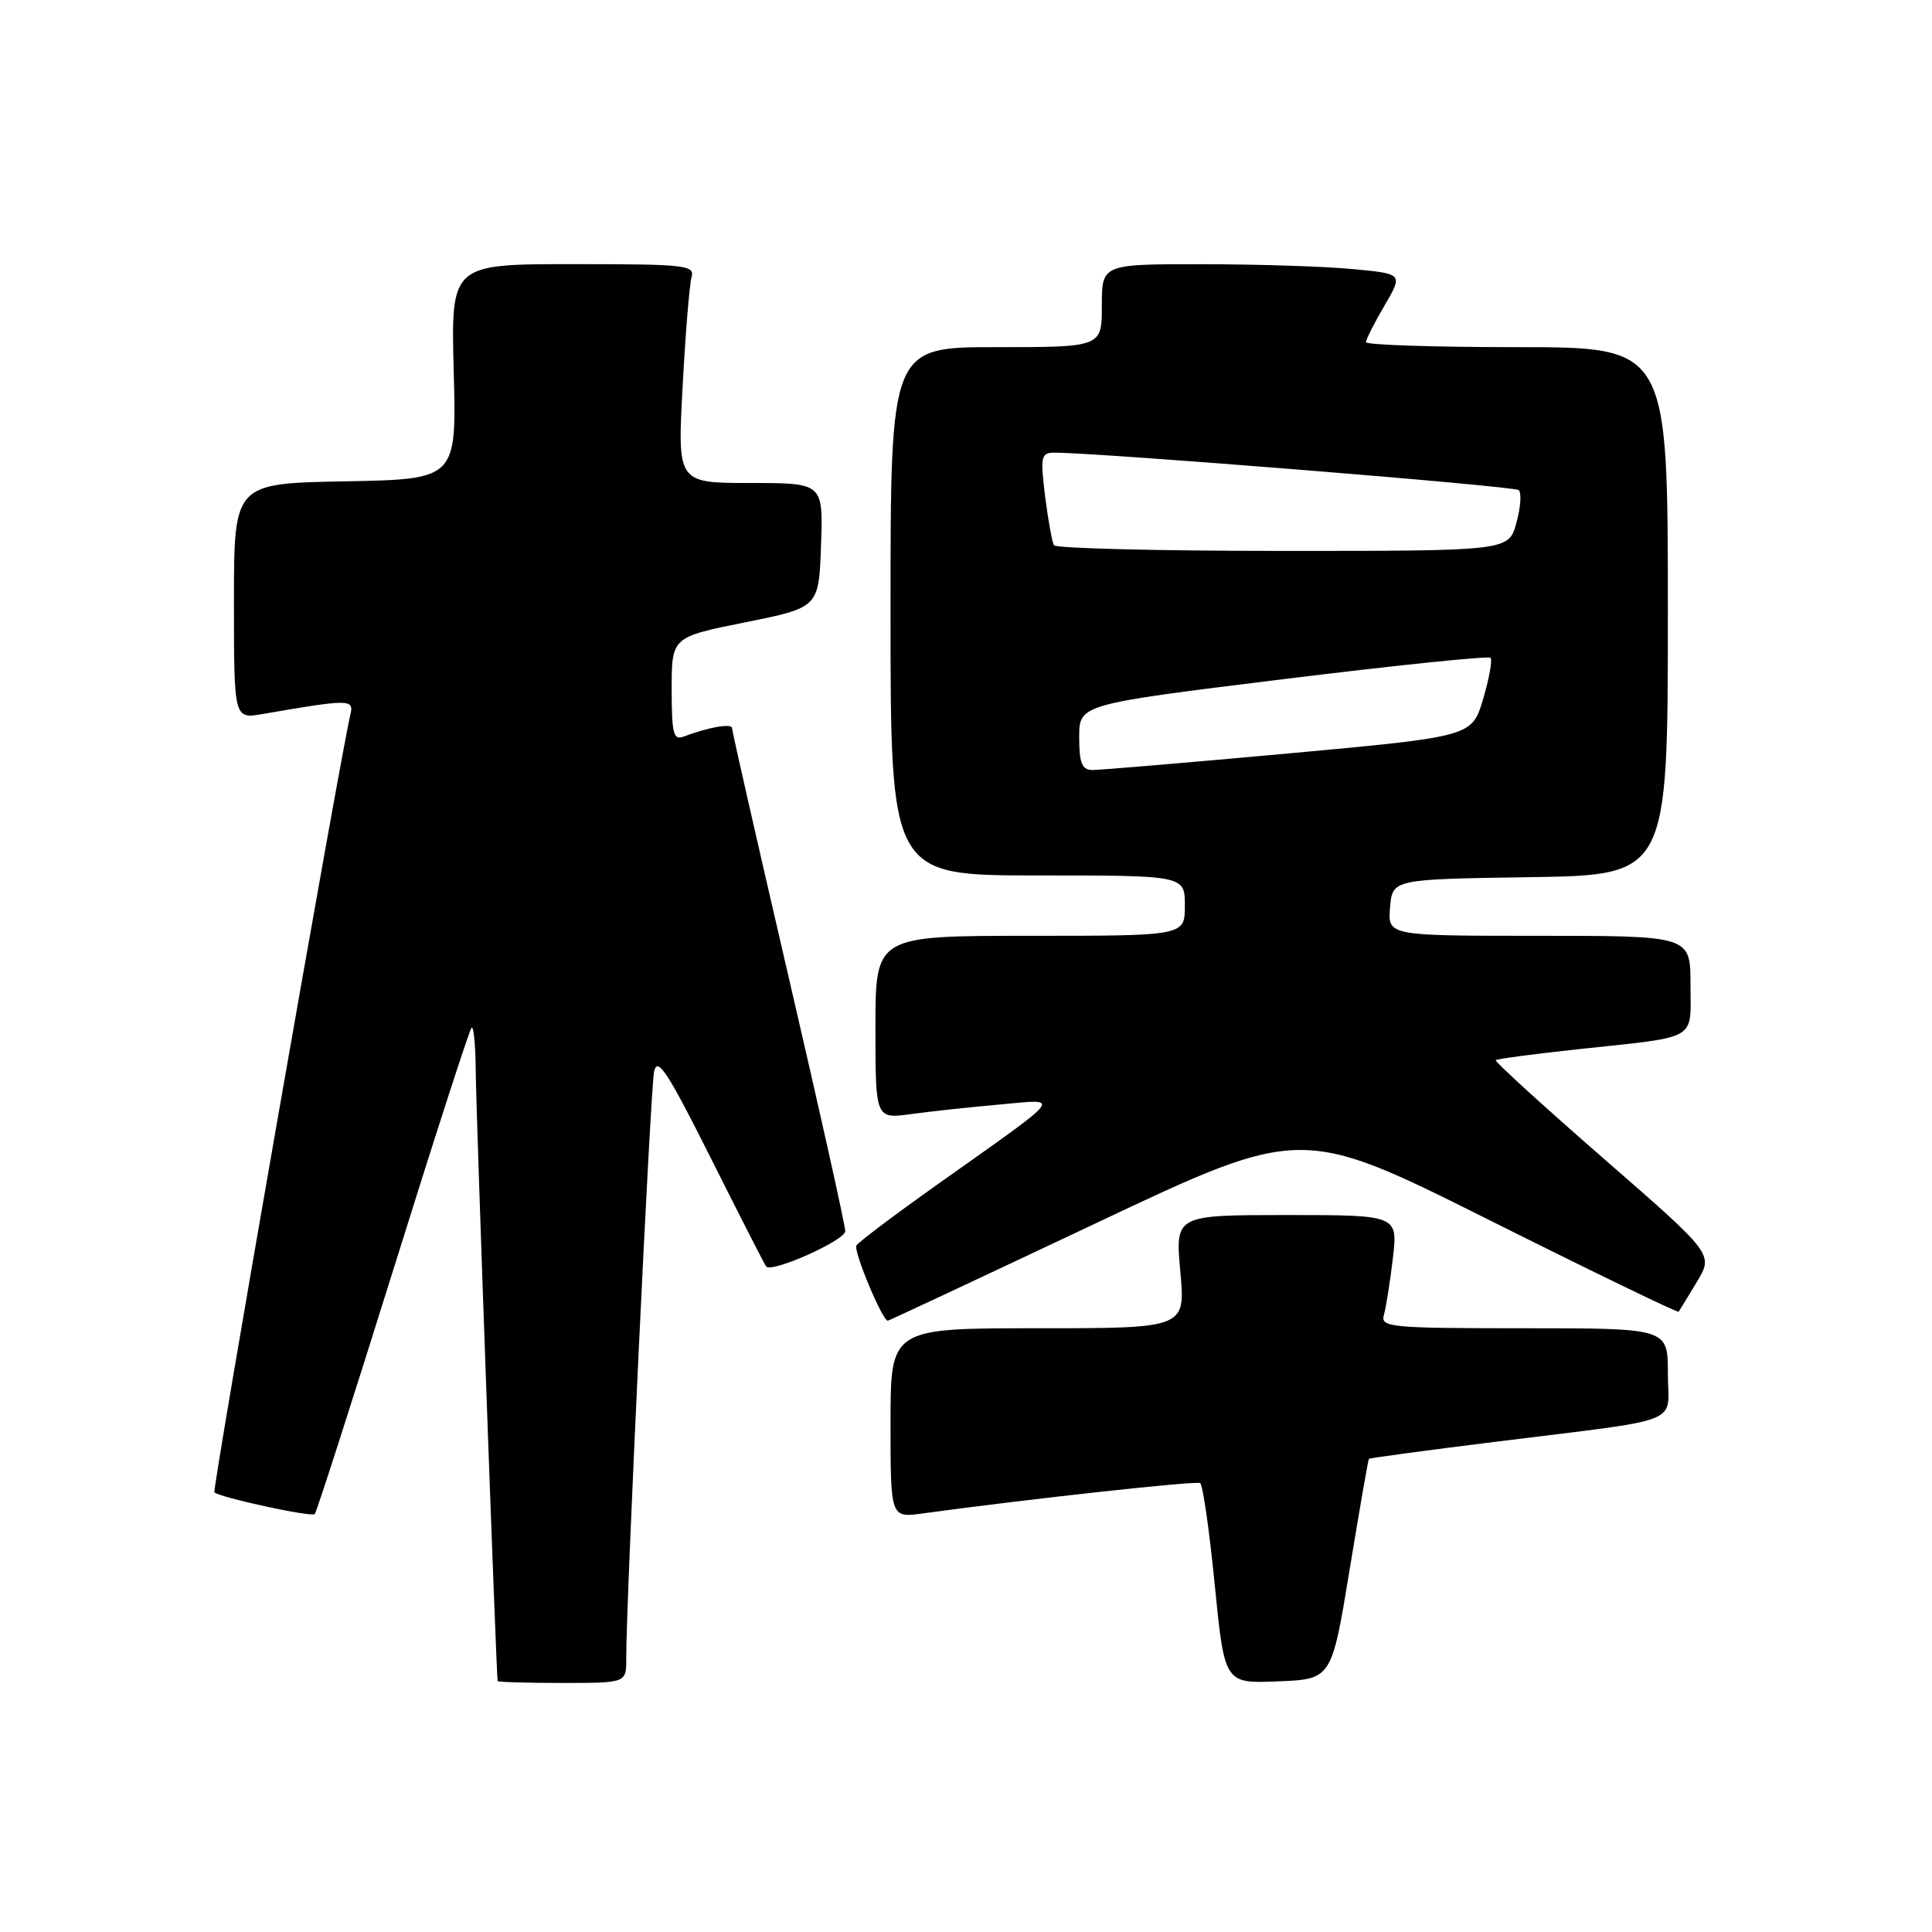 <?xml version="1.0" encoding="UTF-8" standalone="no"?>
<!DOCTYPE svg PUBLIC "-//W3C//DTD SVG 1.1//EN" "http://www.w3.org/Graphics/SVG/1.1/DTD/svg11.dtd" >
<svg xmlns="http://www.w3.org/2000/svg" xmlns:xlink="http://www.w3.org/1999/xlink" version="1.1" viewBox="0 0 256 256">
 <g >
 <path fill="currentColor"
d=" M 82.98 219.75 C 82.95 212.52 86.18 144.32 86.67 142.00 C 87.10 139.94 88.43 141.97 94.21 153.50 C 98.07 161.20 101.36 167.65 101.52 167.82 C 102.31 168.69 112.00 164.35 112.00 163.13 C 112.00 162.36 108.62 147.21 104.50 129.47 C 100.38 111.72 97.00 96.88 97.00 96.49 C 97.00 95.81 93.86 96.35 90.59 97.60 C 89.23 98.13 89.00 97.22 89.00 91.32 C 89.00 84.42 89.00 84.42 98.75 82.46 C 108.50 80.50 108.50 80.50 108.79 72.25 C 109.08 64.00 109.08 64.00 99.42 64.00 C 89.76 64.00 89.76 64.00 90.45 51.25 C 90.82 44.24 91.36 37.71 91.63 36.75 C 92.10 35.13 90.89 35.00 75.94 35.00 C 59.75 35.00 59.75 35.00 60.12 49.25 C 60.50 63.50 60.50 63.50 45.75 63.78 C 31.00 64.05 31.00 64.05 31.00 79.66 C 31.00 95.26 31.00 95.26 34.75 94.62 C 46.25 92.63 46.91 92.63 46.44 94.62 C 44.98 100.85 28.10 197.43 28.41 197.74 C 29.09 198.42 41.27 201.06 41.71 200.62 C 41.94 200.39 46.59 185.91 52.05 168.45 C 57.50 150.99 62.19 136.47 62.48 136.19 C 62.77 135.90 63.02 138.55 63.04 142.08 C 63.08 147.45 65.76 221.98 65.94 222.75 C 65.97 222.89 69.83 223.00 74.50 223.00 C 83.00 223.00 83.00 223.00 82.98 219.75 Z  M 178.83 208.00 C 180.14 200.03 181.29 193.41 181.39 193.30 C 181.48 193.20 188.97 192.18 198.03 191.06 C 223.69 187.86 221.00 188.93 221.00 181.95 C 221.00 176.00 221.00 176.00 201.93 176.00 C 184.25 176.00 182.90 175.87 183.37 174.25 C 183.65 173.29 184.18 169.91 184.56 166.75 C 185.23 161.00 185.23 161.00 170.48 161.00 C 155.72 161.00 155.72 161.00 156.40 168.50 C 157.08 176.00 157.08 176.00 137.54 176.00 C 118.00 176.00 118.00 176.00 118.00 188.56 C 118.00 201.12 118.00 201.12 122.25 200.54 C 136.52 198.59 158.49 196.19 159.03 196.52 C 159.38 196.74 160.25 202.80 160.96 210.00 C 162.26 223.08 162.26 223.08 169.35 222.79 C 176.45 222.50 176.45 222.50 178.83 208.00 Z  M 145.16 162.11 C 172.44 149.21 172.44 149.21 197.33 161.66 C 211.02 168.51 222.32 173.98 222.43 173.81 C 222.55 173.64 223.64 171.86 224.85 169.85 C 227.05 166.19 227.05 166.19 212.46 153.49 C 204.45 146.50 198.02 140.64 198.19 140.48 C 198.36 140.31 203.22 139.66 209.00 139.04 C 225.26 137.29 224.00 138.01 224.00 130.48 C 224.00 124.00 224.00 124.00 203.94 124.00 C 183.88 124.00 183.88 124.00 184.19 120.25 C 184.50 116.50 184.50 116.50 202.75 116.23 C 221.00 115.95 221.00 115.95 221.00 80.98 C 221.00 46.00 221.00 46.00 201.00 46.00 C 190.00 46.00 181.00 45.70 181.00 45.34 C 181.00 44.97 182.11 42.79 183.46 40.48 C 185.92 36.28 185.92 36.28 179.21 35.65 C 175.52 35.30 166.54 35.01 159.25 35.01 C 146.00 35.00 146.00 35.00 146.00 40.50 C 146.00 46.00 146.00 46.00 132.00 46.00 C 118.00 46.00 118.00 46.00 118.00 81.00 C 118.00 116.00 118.00 116.00 137.50 116.00 C 157.00 116.00 157.00 116.00 157.00 120.00 C 157.00 124.00 157.00 124.00 136.50 124.00 C 116.00 124.00 116.00 124.00 116.00 136.14 C 116.00 148.27 116.00 148.27 120.75 147.62 C 123.36 147.26 128.65 146.69 132.50 146.35 C 140.69 145.62 141.33 144.81 124.25 156.92 C 118.61 160.92 113.77 164.57 113.48 165.03 C 113.05 165.73 116.91 175.00 117.64 175.00 C 117.77 175.00 130.16 169.20 145.16 162.11 Z  M 143.00 97.67 C 143.00 93.33 143.00 93.33 170.00 90.00 C 184.85 88.17 197.22 86.89 197.50 87.16 C 197.77 87.44 197.33 89.90 196.52 92.63 C 195.04 97.60 195.04 97.60 170.77 99.83 C 157.42 101.05 145.71 102.04 144.75 102.03 C 143.36 102.01 143.00 101.12 143.00 97.67 Z  M 139.66 72.25 C 139.41 71.84 138.88 68.91 138.48 65.75 C 137.84 60.55 137.95 60.00 139.63 59.98 C 144.98 59.93 200.61 64.40 201.23 64.94 C 201.63 65.28 201.50 67.23 200.93 69.28 C 199.91 73.00 199.91 73.00 170.01 73.00 C 153.57 73.00 139.91 72.66 139.66 72.25 Z "/>
</g>
</svg>